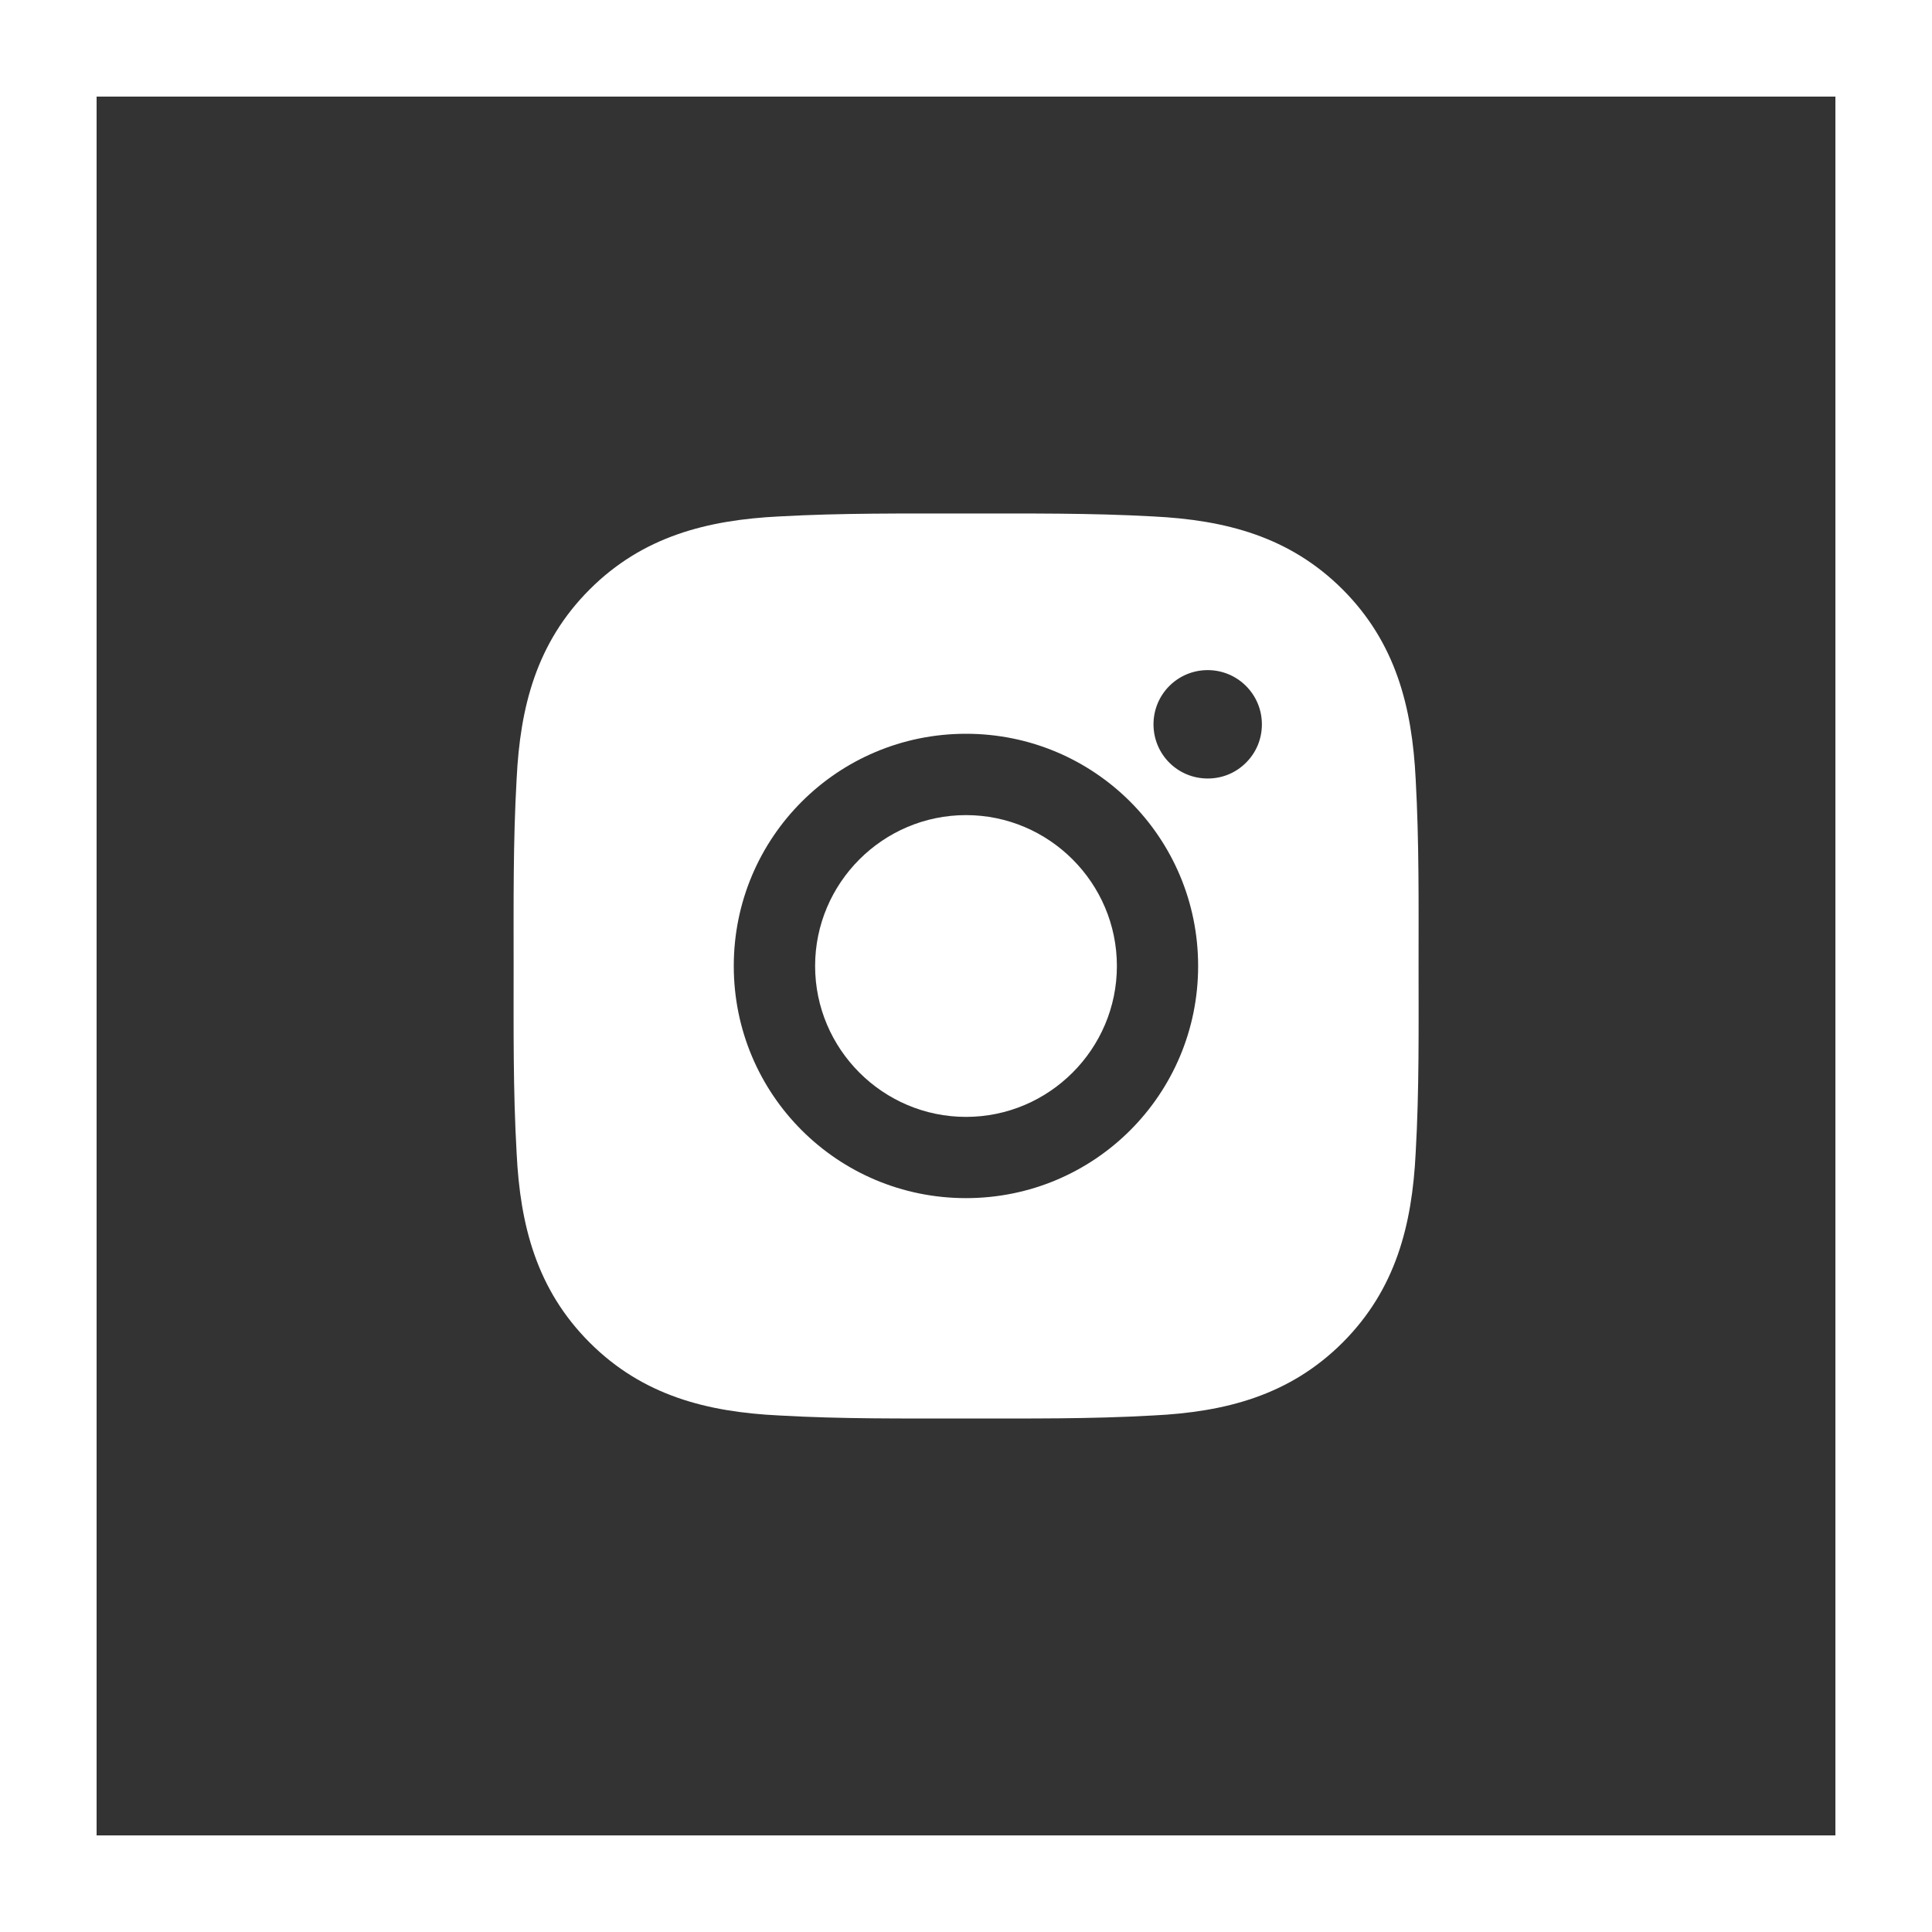 <svg width="20" height="20" viewBox="0 0 20 20" fill="none" xmlns="http://www.w3.org/2000/svg">
<rect x="0" y="0" width="20" height="20" fill="#333333" stroke="none"/>
<rect x="0.5" y="0.5" width="19" height="19" stroke="#fff"/>
<path d="M10 8.438C9.14 8.438 8.438 9.14 8.438 10C8.438 10.86 9.14 11.562 10 11.562C10.86 11.562 11.562 10.86 11.562 10C11.562 9.14 10.86 8.438 10 8.438ZM14.685 10C14.685 9.353 14.691 8.712 14.655 8.066C14.618 7.316 14.447 6.651 13.899 6.102C13.349 5.553 12.685 5.383 11.935 5.346C11.288 5.31 10.647 5.316 10.001 5.316C9.354 5.316 8.713 5.31 8.068 5.346C7.318 5.383 6.652 5.554 6.104 6.102C5.554 6.652 5.384 7.316 5.348 8.066C5.311 8.713 5.317 9.354 5.317 10C5.317 10.646 5.311 11.288 5.348 11.934C5.384 12.684 5.555 13.349 6.104 13.898C6.653 14.447 7.318 14.617 8.068 14.653C8.714 14.69 9.355 14.684 10.001 14.684C10.648 14.684 11.289 14.69 11.935 14.653C12.685 14.617 13.35 14.446 13.899 13.898C14.448 13.348 14.618 12.684 14.655 11.934C14.692 11.288 14.685 10.647 14.685 10ZM10 12.403C8.67 12.403 7.596 11.33 7.596 10C7.596 8.67 8.67 7.596 10 7.596C11.33 7.596 12.403 8.67 12.403 10C12.403 11.33 11.33 12.403 10 12.403ZM12.502 8.059C12.191 8.059 11.941 7.809 11.941 7.498C11.941 7.188 12.191 6.937 12.502 6.937C12.812 6.937 13.063 7.188 13.063 7.498C13.063 7.572 13.049 7.645 13.021 7.713C12.993 7.781 12.951 7.843 12.899 7.895C12.847 7.947 12.785 7.989 12.717 8.017C12.649 8.045 12.576 8.059 12.502 8.059Z" fill="#fff"/>
</svg>

